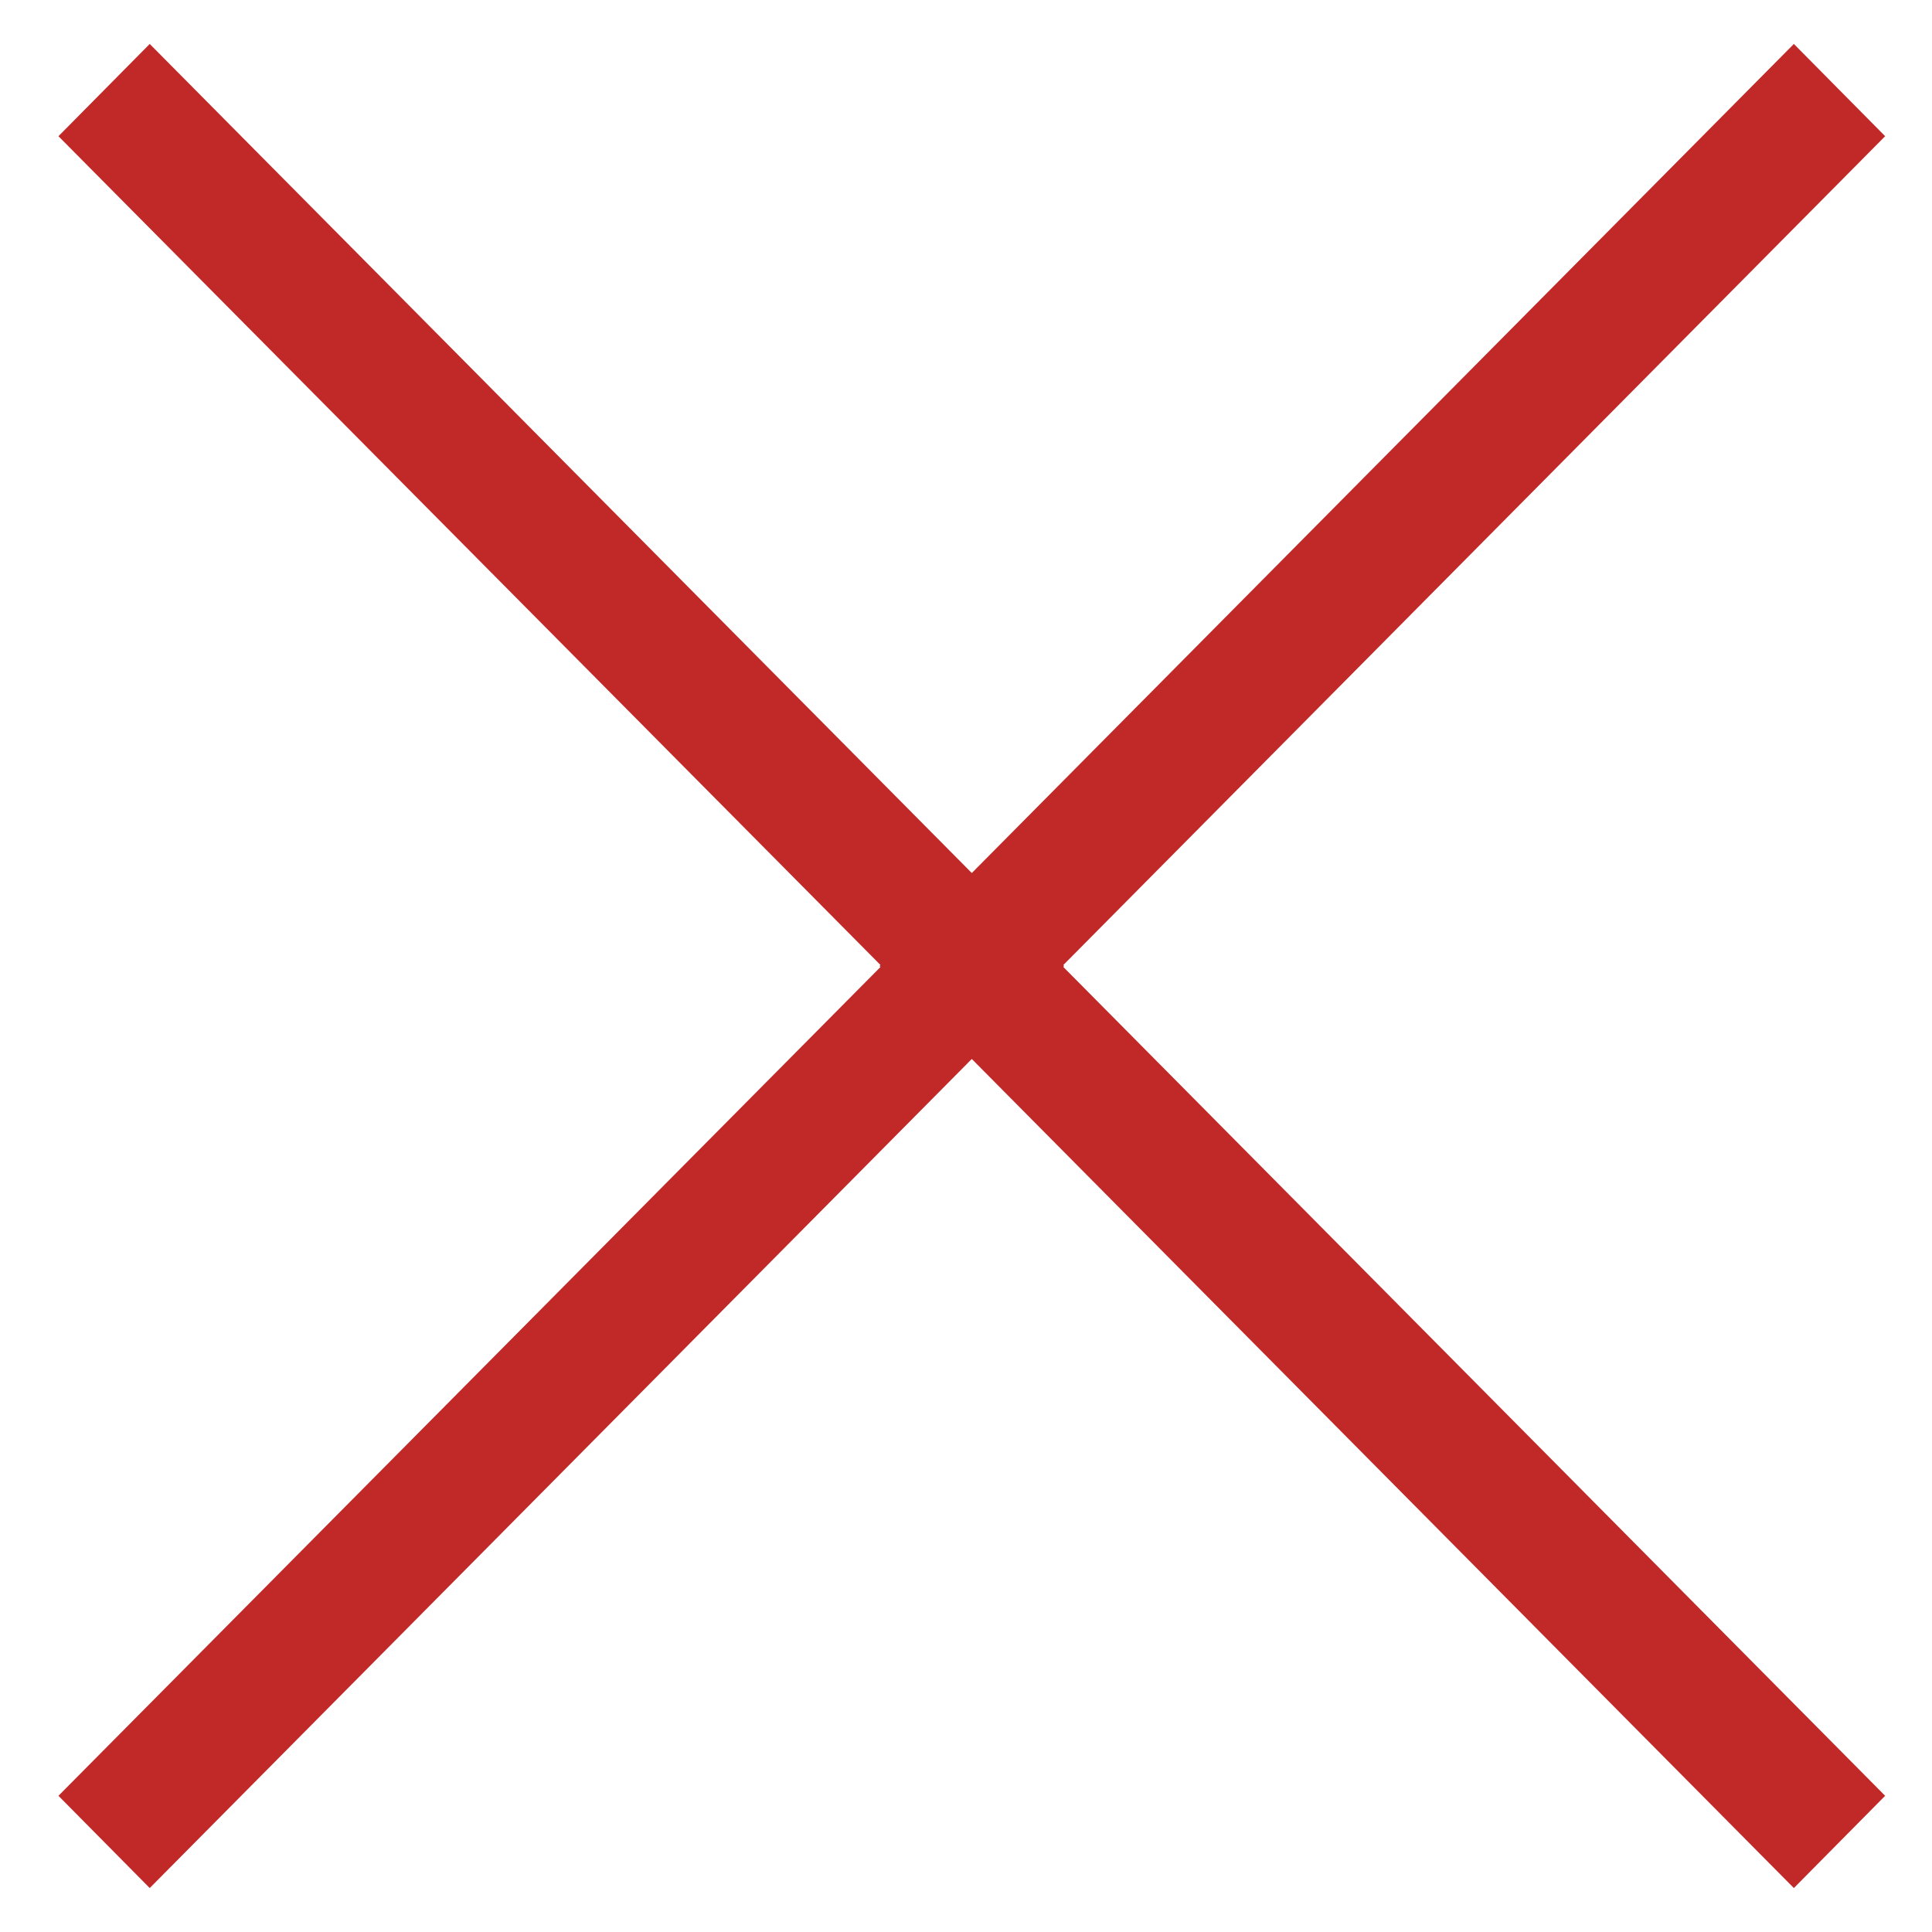 <?xml version="1.0" encoding="utf-8"?>
<!-- Generator: Adobe Illustrator 19.0.0, SVG Export Plug-In . SVG Version: 6.00 Build 0)  -->
<!DOCTYPE svg PUBLIC "-//W3C//DTD SVG 1.0//EN" "http://www.w3.org/TR/2001/REC-SVG-20010904/DTD/svg10.dtd">
<svg version="1.0" id="Layer_1" xmlns="http://www.w3.org/2000/svg" xmlns:xlink="http://www.w3.org/1999/xlink" x="0px" y="0px"
	 viewBox="0 0 800 800" enable-background="new 0 0 800 800" xml:space="preserve">
<polygon fill="#C12929" points="440.6,400 440.3,399.6 780.6,56.4 742.8,18.2 402.4,361.5 62,18.2 24.2,56.4 364.6,399.6 364.2,400 
	364.6,400.4 24.2,743.6 62,781.8 402.4,438.5 742.8,781.8 780.6,743.6 440.3,400.4 "/>
</svg>
